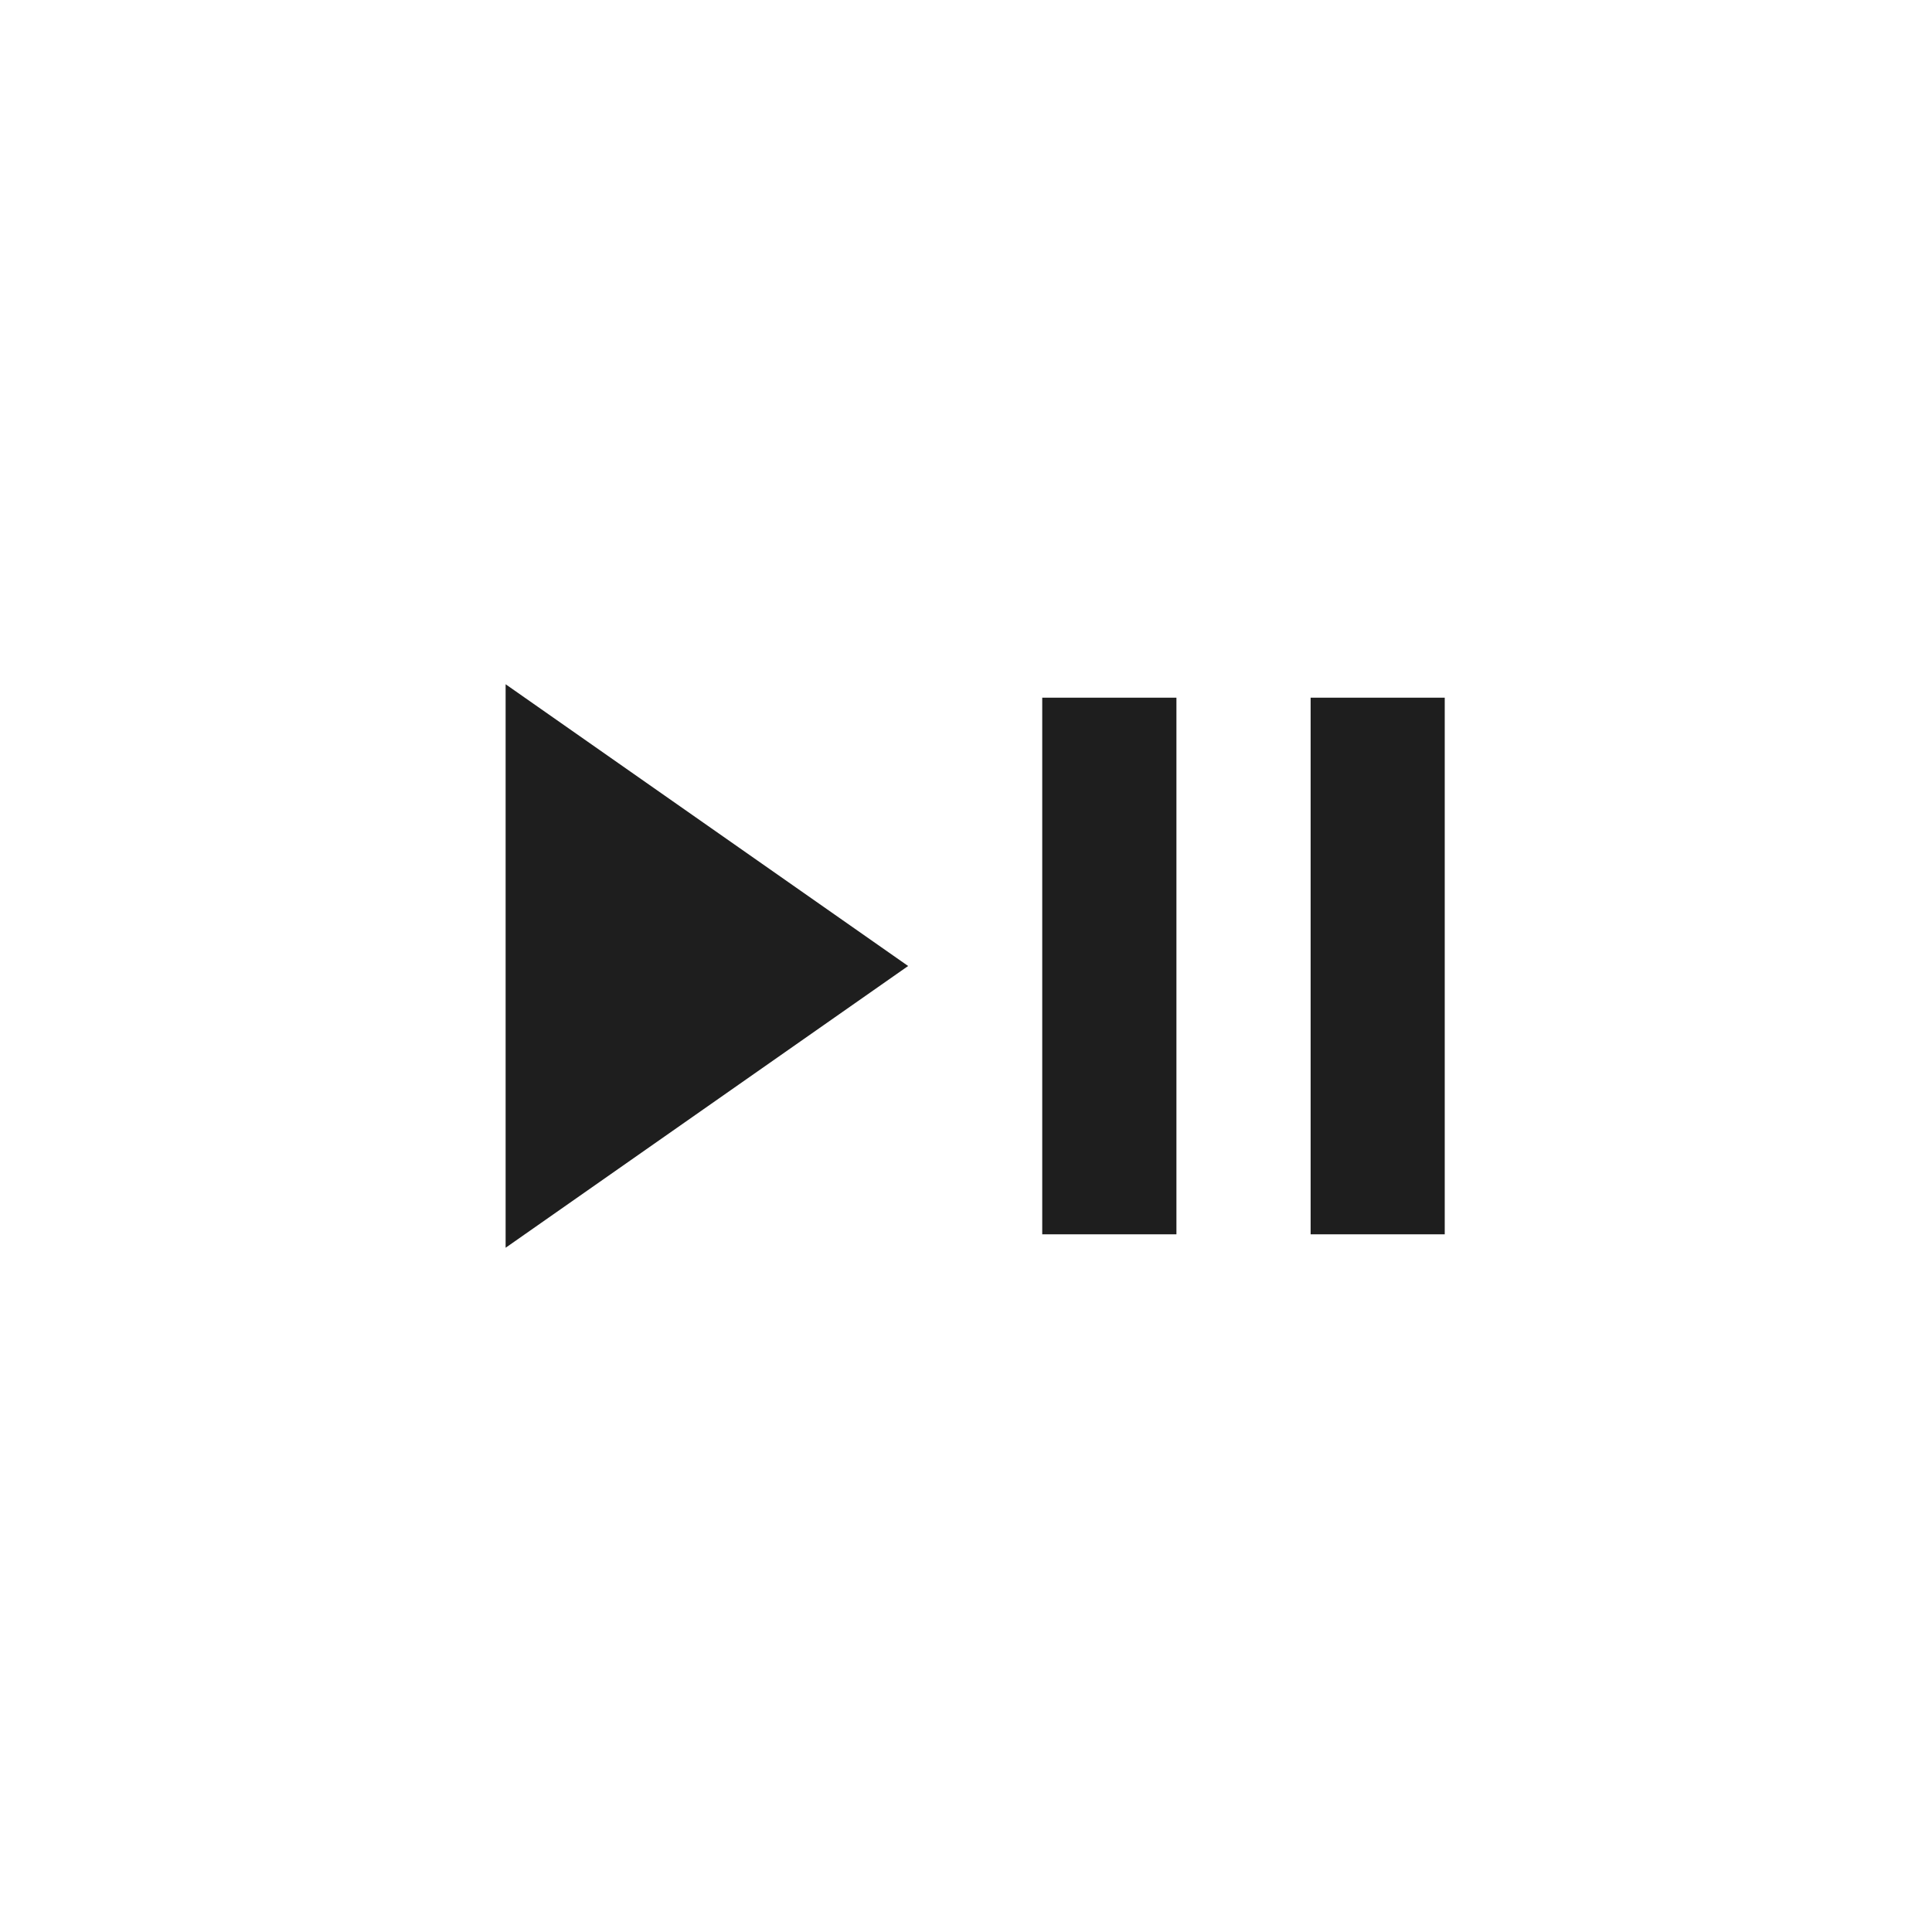 <svg width="24" height="24" viewBox="0 0 24 24" fill="none" xmlns="http://www.w3.org/2000/svg">
<path d="M6.281 15.5V8.5L11.281 12L6.281 15.5ZM12.947 15.333V8.667H14.614V15.333H12.947ZM16.281 15.333V8.667H17.947V15.333H16.281Z" fill="#1E1E1E"/>
</svg>
